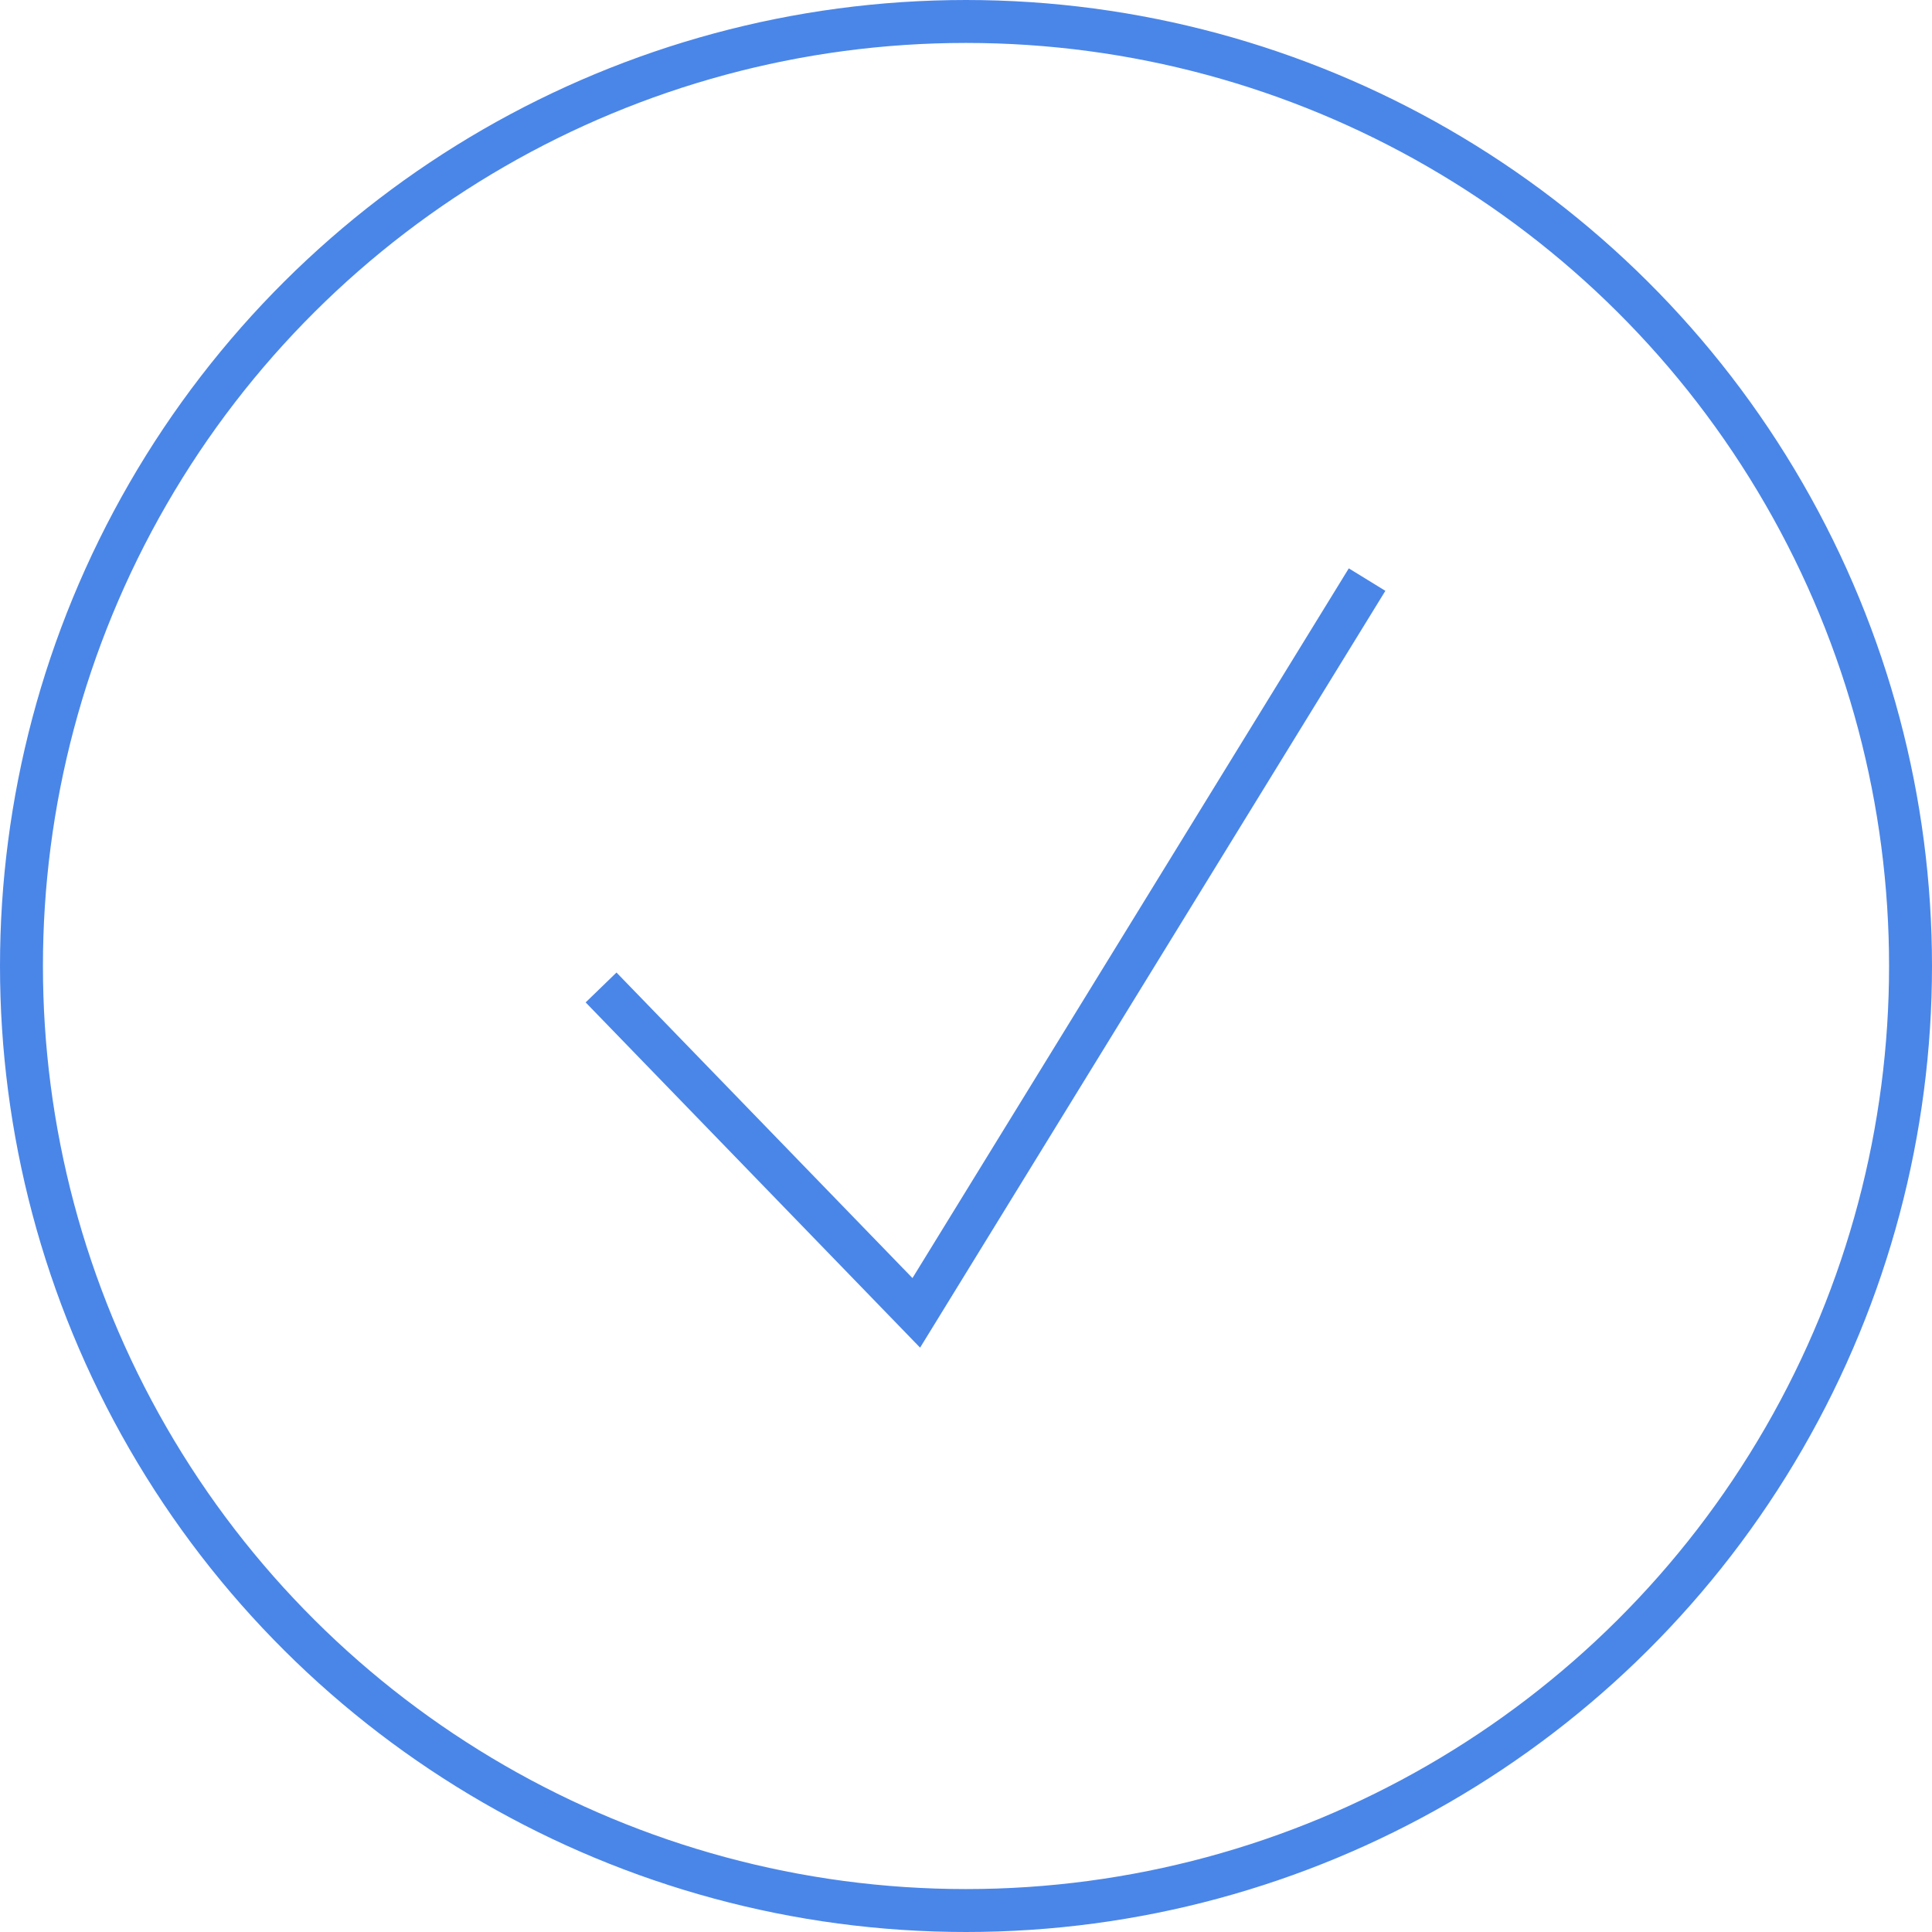 <svg width="45" height="45" viewBox="0 0 45 45" fill="none" xmlns="http://www.w3.org/2000/svg">
<path d="M31.842 13.5L21.342 30.579L14 23" stroke="#4A86E8"/>
<circle cx="22.5" cy="22.5" r="22" transform="rotate(90 22.5 22.5)" stroke="#4A86E8"/>
</svg>
